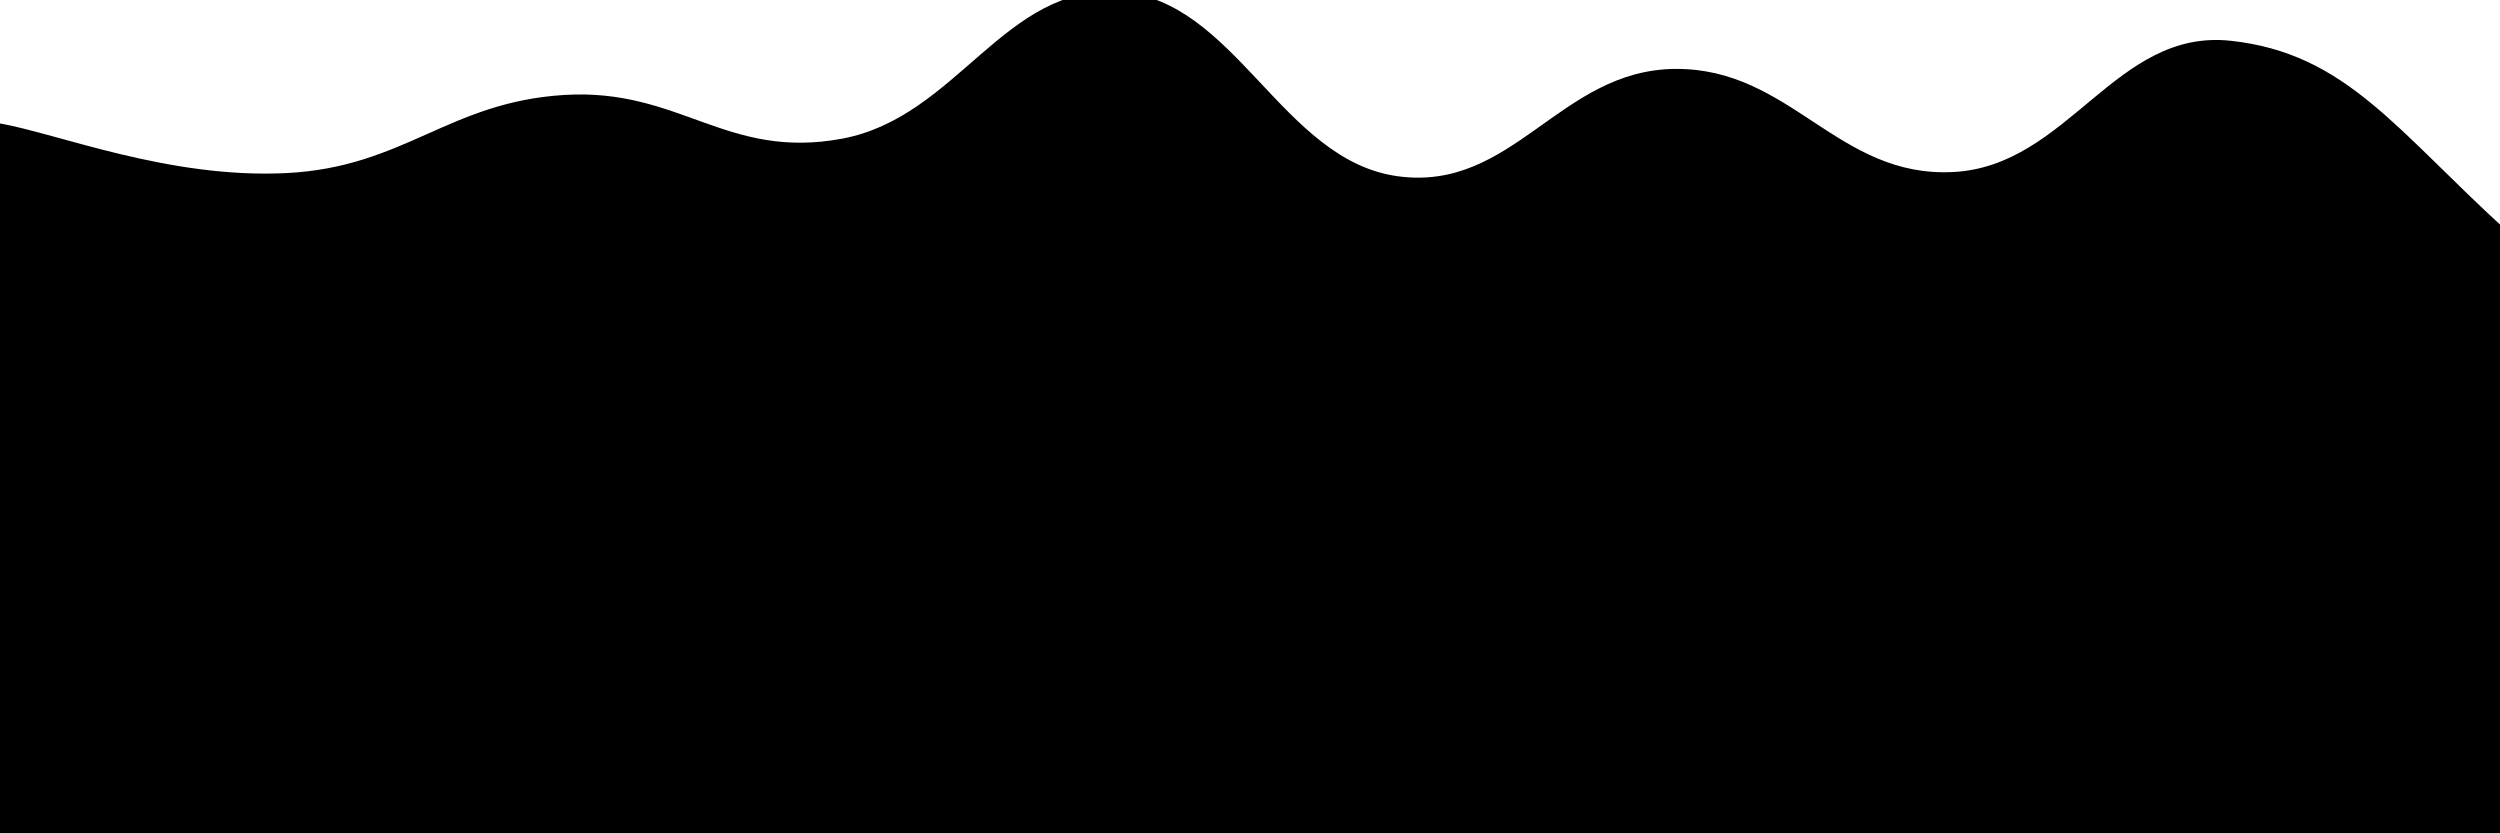 <svg xmlns="http://www.w3.org/2000/svg" version="1.1" xmlns:xlink="http://www.w3.org/1999/xlink" xmlns:svgjs="http://svgjs.dev/svgjs" viewBox="0 0 2400 800" opacity="1"><g fill="hsla(0, 0%, 100%, 1.00)" transform="matrix(1,0,0,1,8.247,-41.842)"><path d="M-10,10C47.639,20,153.472,63.625,266.667,58C379.861,52.375,422.222,-10.125,533.333,-17C644.444,-23.875,688.889,45.625,800,25C911.111,4.375,955.556,-123.5,1066.667,-116C1177.778,-108.5,1222.222,45.583,1333.333,61C1444.444,76.417,1488.889,-41.167,1600,-42C1711.111,-42.833,1755.556,62.625,1866.667,57C1977.778,51.375,2022.222,-81.083,2133.333,-69C2244.444,-56.917,2292.361,17.292,2400,115C2507.639,212.708,3254.167,236.458,2650,400C2045.833,563.542,156.25,795.833,-500,900" transform="matrix(1,0,0,1,0,150)" opacity="0.05"></path><path d="M-10,10C47.639,20,153.472,63.625,266.667,58C379.861,52.375,422.222,-10.125,533.333,-17C644.444,-23.875,688.889,45.625,800,25C911.111,4.375,955.556,-123.5,1066.667,-116C1177.778,-108.5,1222.222,45.583,1333.333,61C1444.444,76.417,1488.889,-41.167,1600,-42C1711.111,-42.833,1755.556,62.625,1866.667,57C1977.778,51.375,2022.222,-81.083,2133.333,-69C2244.444,-56.917,2292.361,17.292,2400,115C2507.639,212.708,3254.167,236.458,2650,400C2045.833,563.542,156.25,795.833,-500,900" transform="matrix(1,0,0,1,0,300)" opacity="0.29"></path><path d="M-10,10C47.639,20,153.472,63.625,266.667,58C379.861,52.375,422.222,-10.125,533.333,-17C644.444,-23.875,688.889,45.625,800,25C911.111,4.375,955.556,-123.5,1066.667,-116C1177.778,-108.5,1222.222,45.583,1333.333,61C1444.444,76.417,1488.889,-41.167,1600,-42C1711.111,-42.833,1755.556,62.625,1866.667,57C1977.778,51.375,2022.222,-81.083,2133.333,-69C2244.444,-56.917,2292.361,17.292,2400,115C2507.639,212.708,3254.167,236.458,2650,400C2045.833,563.542,156.25,795.833,-500,900" transform="matrix(1,0,0,1,0,450)" opacity="0.53"></path><path d="M-10,10C47.639,20,153.472,63.625,266.667,58C379.861,52.375,422.222,-10.125,533.333,-17C644.444,-23.875,688.889,45.625,800,25C911.111,4.375,955.556,-123.5,1066.667,-116C1177.778,-108.5,1222.222,45.583,1333.333,61C1444.444,76.417,1488.889,-41.167,1600,-42C1711.111,-42.833,1755.556,62.625,1866.667,57C1977.778,51.375,2022.222,-81.083,2133.333,-69C2244.444,-56.917,2292.361,17.292,2400,115C2507.639,212.708,3254.167,236.458,2650,400C2045.833,563.542,156.25,795.833,-500,900" transform="matrix(1,0,0,1,0,600)" opacity="0.76"></path><path d="M-10,10C47.639,20,153.472,63.625,266.667,58C379.861,52.375,422.222,-10.125,533.333,-17C644.444,-23.875,688.889,45.625,800,25C911.111,4.375,955.556,-123.5,1066.667,-116C1177.778,-108.5,1222.222,45.583,1333.333,61C1444.444,76.417,1488.889,-41.167,1600,-42C1711.111,-42.833,1755.556,62.625,1866.667,57C1977.778,51.375,2022.222,-81.083,2133.333,-69C2244.444,-56.917,2292.361,17.292,2400,115C2507.639,212.708,3254.167,236.458,2650,400C2045.833,563.542,156.25,795.833,-500,900" transform="matrix(1,0,0,1,0,750)" opacity="1.00"></path></g></svg>